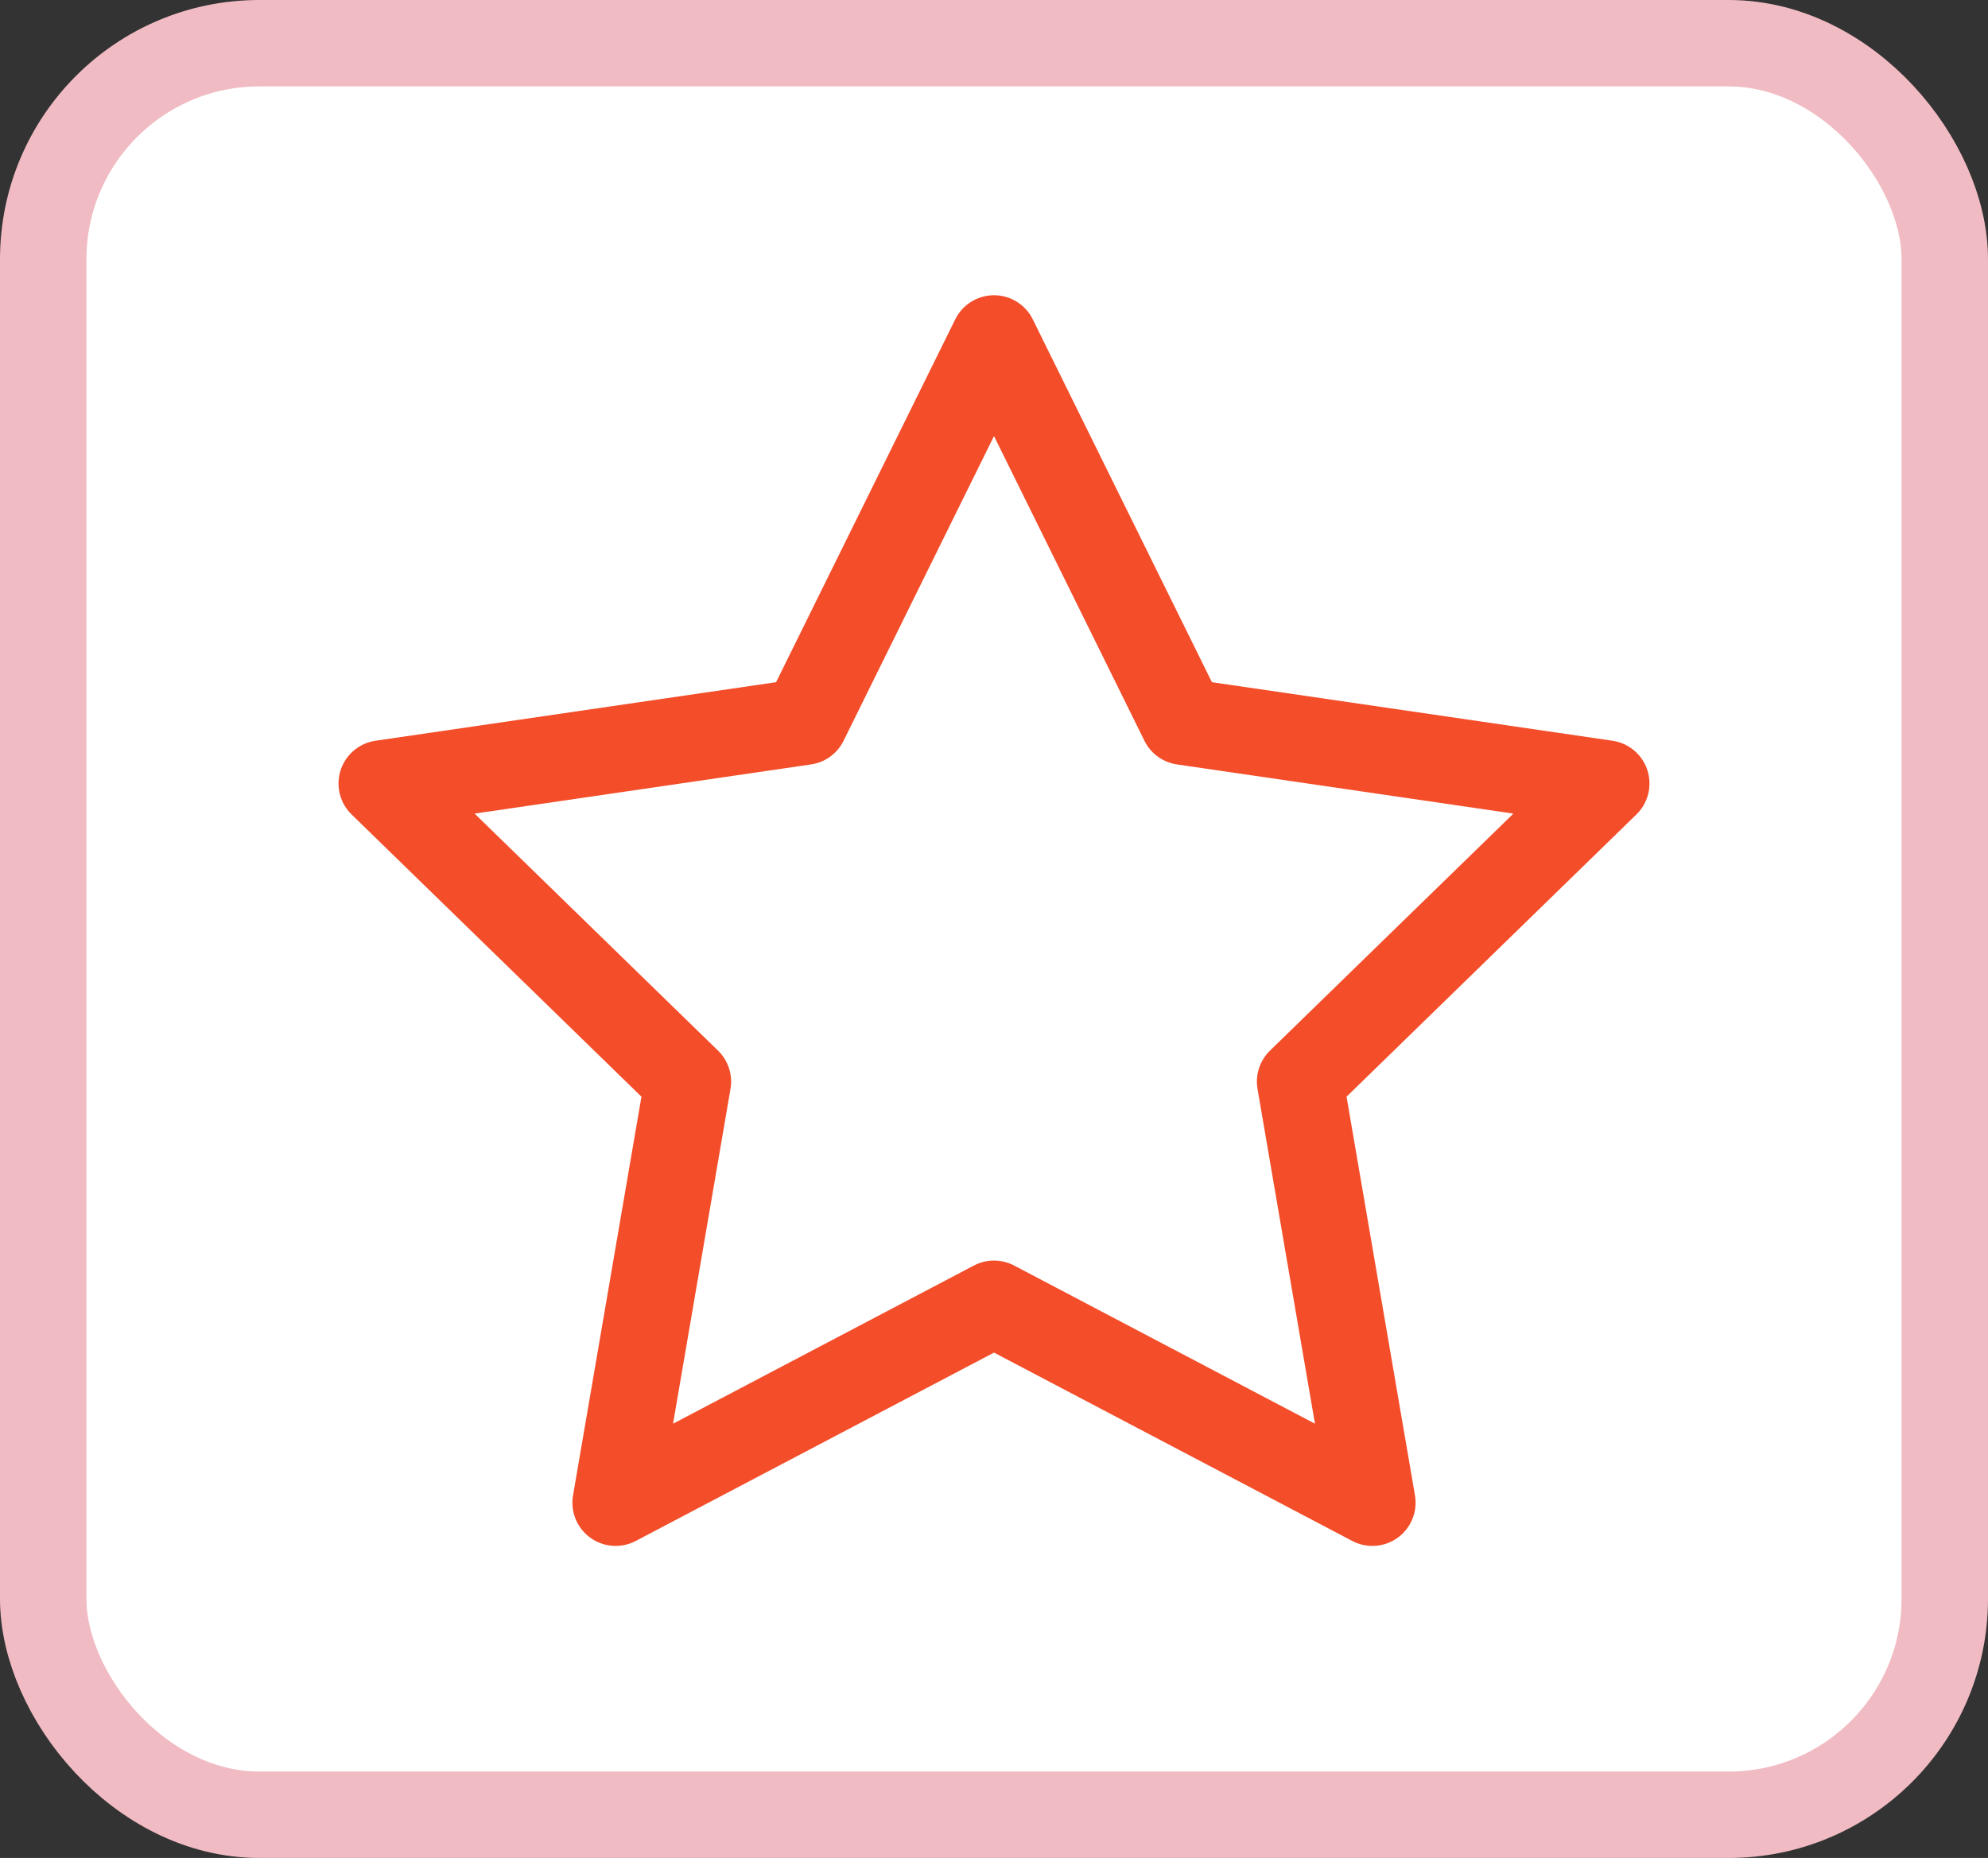 <svg width="46" height="43" viewBox="0 0 46 43" fill="none" xmlns="http://www.w3.org/2000/svg">
<rect x="0" y="0" width="46" height="43" fill="#333333" stroke="none"/>
<rect x="1" y="1" width="44" height="41" rx="5" fill="white"/>
<rect x="1" y="1" width="44" height="41" rx="5" stroke="#F1BBC3" stroke-width="2"/>
<path d="M23 7.833L27.378 16.702L37.167 18.133L30.083 25.032L31.755 34.778L23 30.174L14.245 34.778L15.917 25.032L8.833 18.133L18.622 16.702L23 7.833Z" stroke="#F34D29" stroke-width="2" stroke-linecap="round" stroke-linejoin="round"/>
</svg>
